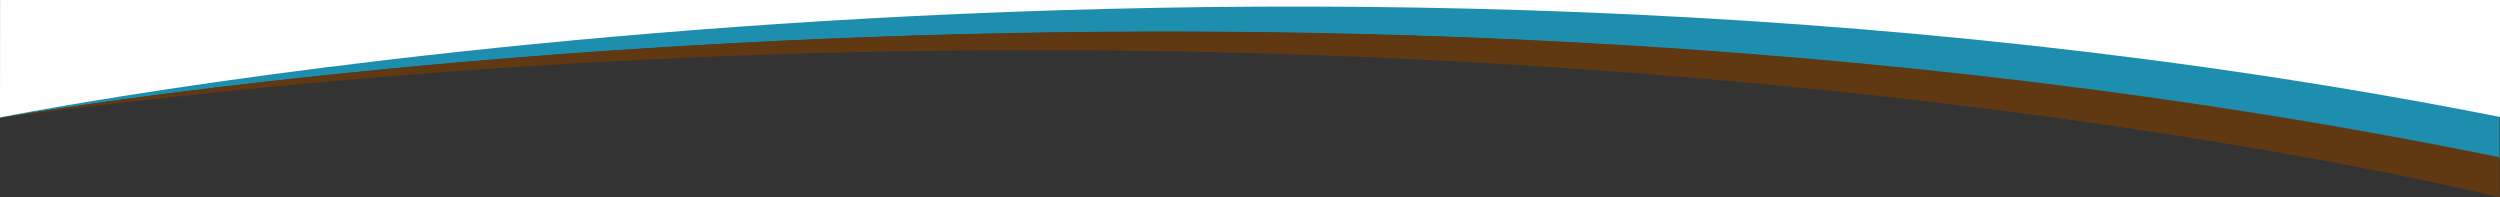 <?xml version="1.0" encoding="utf-8"?>
<!-- Generator: Adobe Illustrator 21.0.2, SVG Export Plug-In . SVG Version: 6.00 Build 0)  -->
<svg version="1.1" id="Layer_1" xmlns="http://www.w3.org/2000/svg" xmlns:xlink="http://www.w3.org/1999/xlink" x="0px" y="0px"
	 viewBox="0 0 1611.7 127.3" style="enable-background:new 0 0 1611.7 127.3;" xml:space="preserve">
<rect x="0" y="0" width="1611.7" height="127.3" fill="#333333" stroke="none"/>
<style type="text/css">
	.st0{clip-path:url(#SVGID_2_);}
	.st1{opacity:0.9;fill:#1B98BA;enable-background:new    ;}
	.st2{fill:#FFFFFF;}
	.st3{fill:#603913;}
</style>
<title>Header</title>
<g id="Layer_2">
	<g id="Layer_1-2">
		<g>
			<defs>
				<rect id="SVGID_1_" x="-25.9" y="-21.9" width="1645.4" height="159.3"/>
			</defs>
			<clipPath id="SVGID_2_">
				<use xlink:href="#SVGID_1_"  style="overflow:visible;"/>
			</clipPath>
			<g class="st0">
				<path class="st1" d="M0,76c0,0,803.6-141.1,1611.4,26.7l0.2-248.7l-1611-0.5L0,76z"/>
				<path class="st2" d="M0,75.7c0,0,801.4-160.6,1611.7-0.3V-611L0.5-610.7L0,75.7z"/>
				<path class="st3" d="M0,76c0,0,797.5-140.8,1611.4,25.4v25.8C1611.4,127.2,924.1-46.4,0,76z"/>
			</g>
		</g>
	</g>
</g>
</svg>
